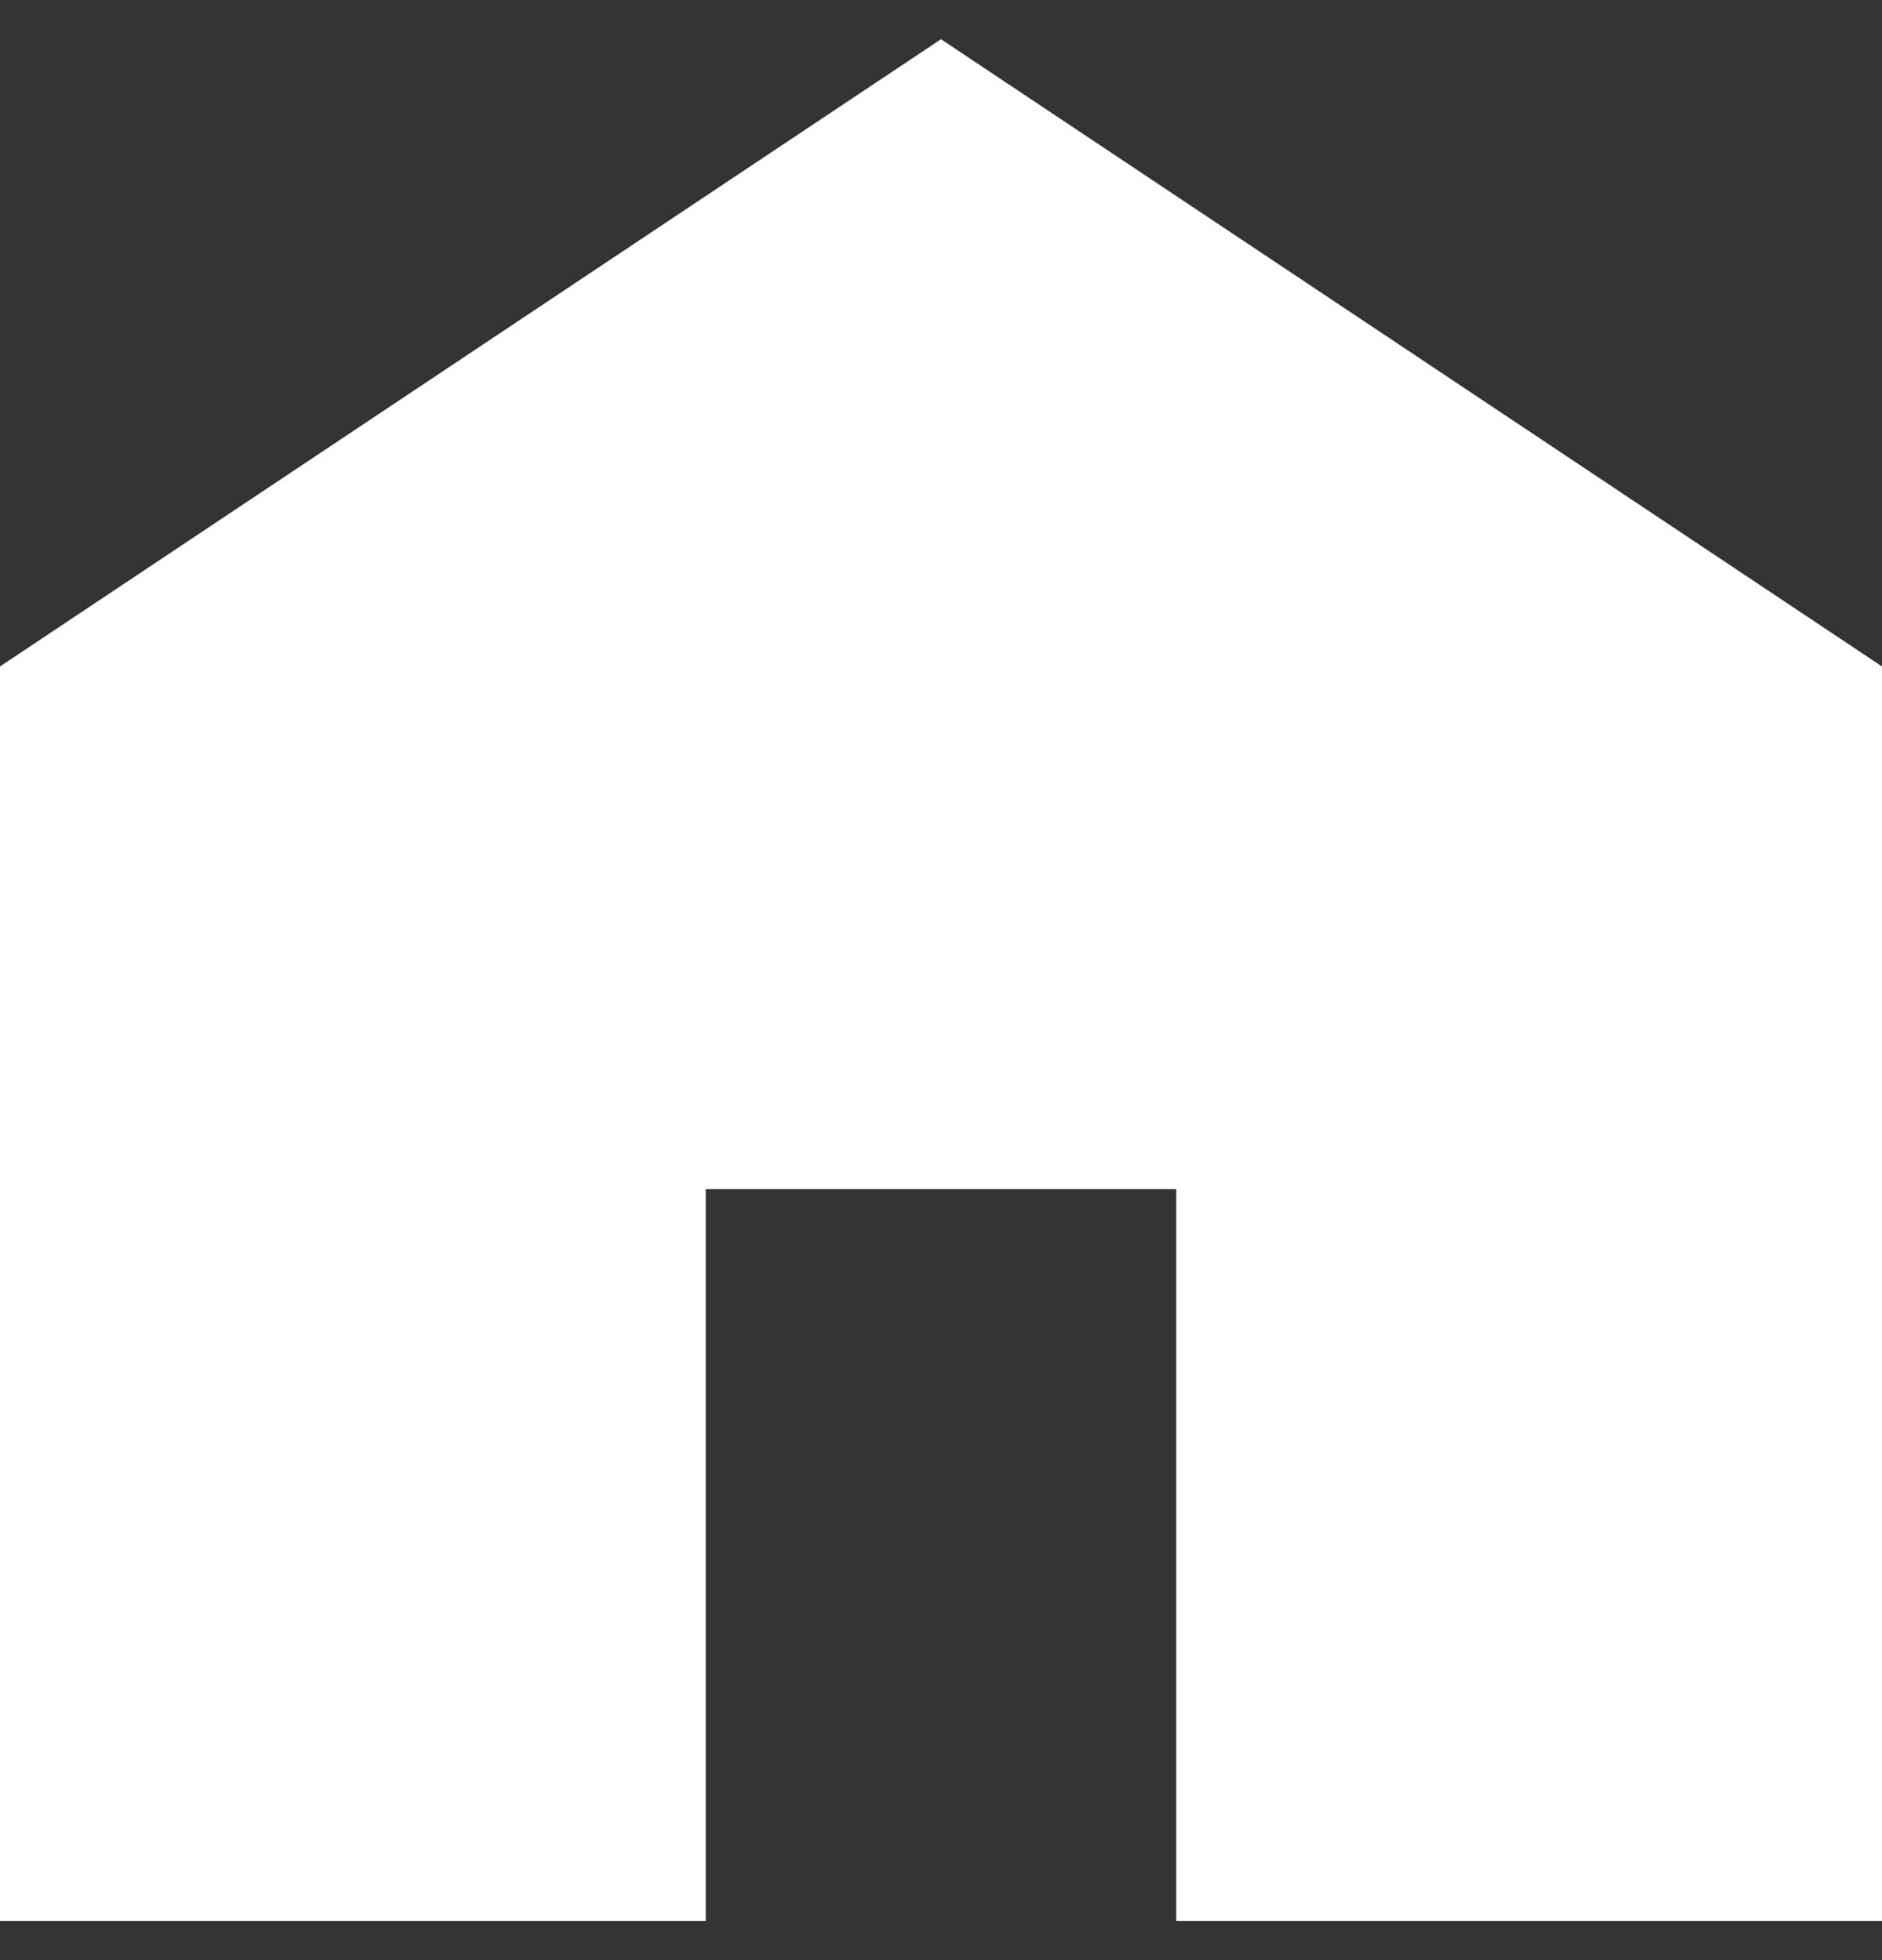 <?xml version="1.0" encoding="UTF-8" standalone="no"?><svg width="24" height="25" viewBox="0 0 24 25" fill="none" xmlns="http://www.w3.org/2000/svg">
<rect x="0" y="0" width="24" height="25" fill="#333333" stroke="none"/>
<path d="M0 24.5V8.5L12 0.5L24 8.5V24.5H15V15.167H9V24.5H0Z" fill="white"/>
</svg>

